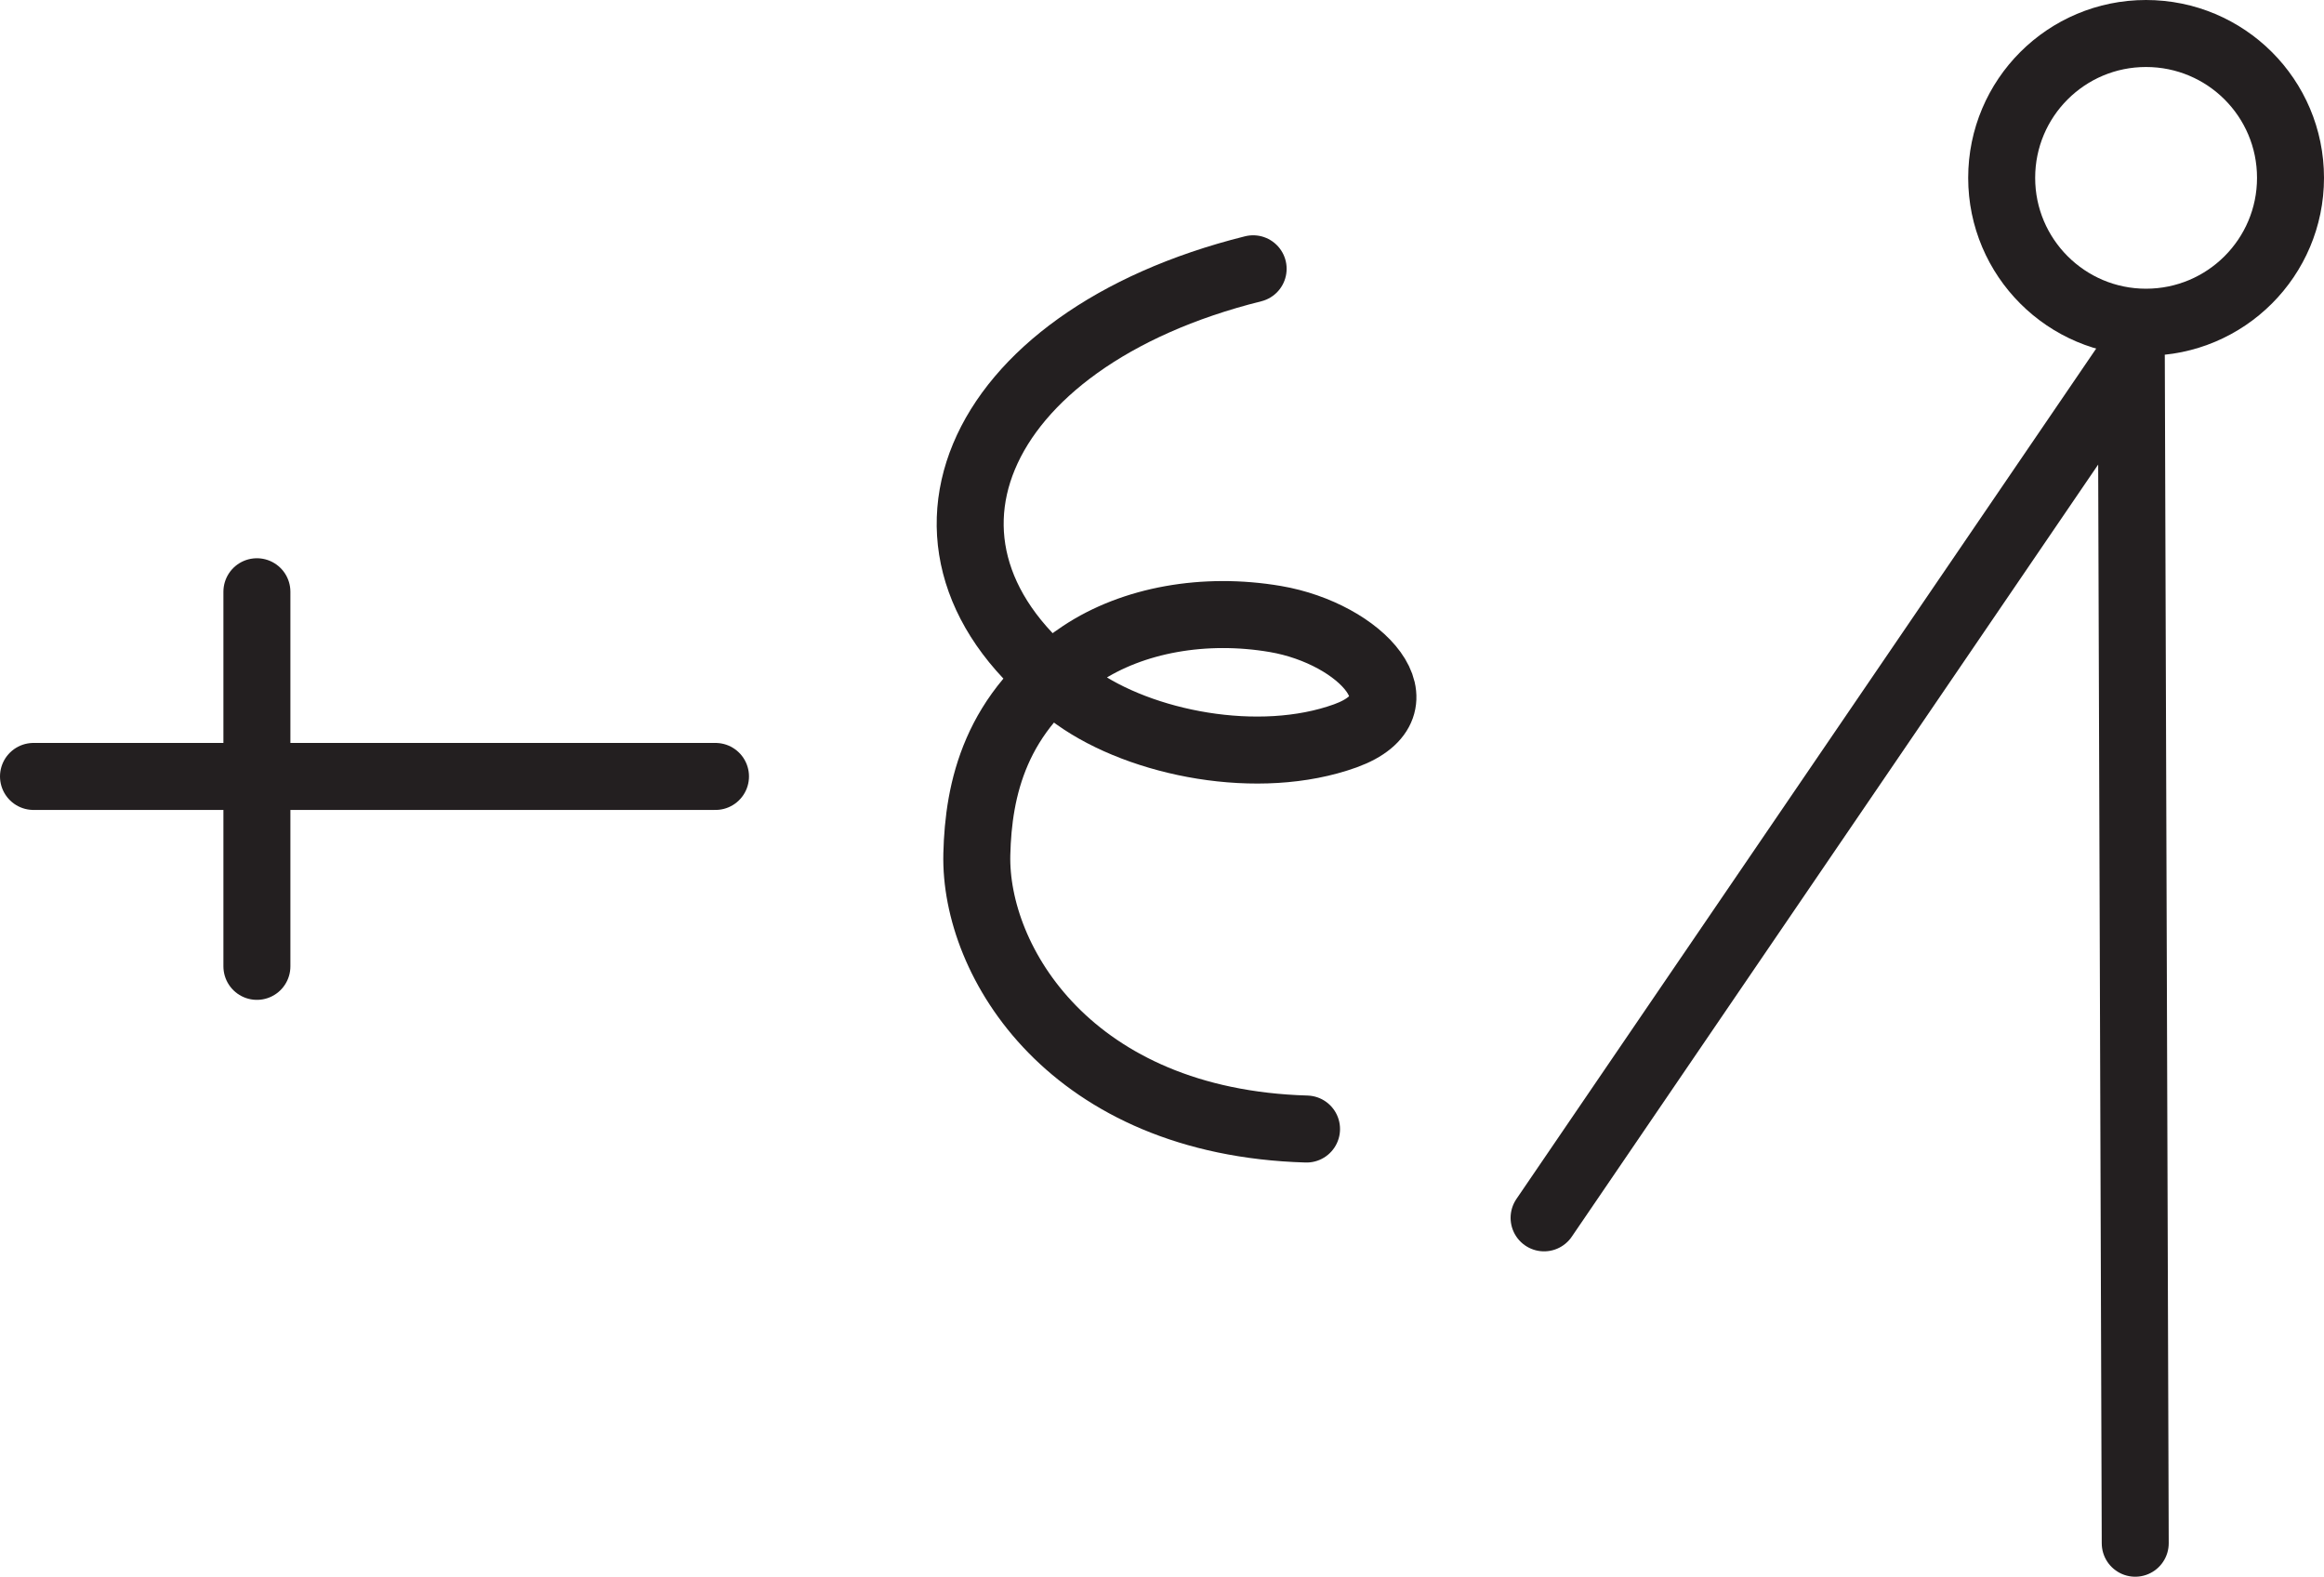 <?xml version="1.0" encoding="UTF-8" standalone="no"?>
<!-- Created with Inkscape (http://www.inkscape.org/) -->

<svg
   version="1.1"
   id="svg1"
   width="46.217"
   height="31.348"
   viewBox="0 0 46.217 31.348"
   sodipodi:docname="cell.svg"
   xmlns:inkscape="http://www.inkscape.org/namespaces/inkscape"
   xmlns:sodipodi="http://sodipodi.sourceforge.net/DTD/sodipodi-0.dtd"
   xmlns="http://www.w3.org/2000/svg"
   xmlns:svg="http://www.w3.org/2000/svg">
  <sodipodi:namedview
     id="namedview1"
     pagecolor="#ffffff"
     bordercolor="#000000"
     borderopacity="0.25"
     inkscape:showpageshadow="2"
     inkscape:pageopacity="0.0"
     inkscape:pagecheckerboard="0"
     inkscape:deskcolor="#d1d1d1">
    <inkscape:page
       x="0"
       y="0"
       inkscape:label="1"
       id="page1"
       width="46.217"
       height="31.348"
       margin="0"
       bleed="0" />
  </sodipodi:namedview>
  <defs
     id="defs1" />
  <path
     style="fill:none;stroke:#231f20;stroke-width:1.332;stroke-linecap:round;stroke-linejoin:round;stroke-miterlimit:4;stroke-dasharray:none;stroke-opacity:1"
     d="m 39.807,3.536 c 0,1.584 1.286,2.87 2.87,2.87 1.588,0 2.874,-1.286 2.874,-2.87 0,-1.588 -1.286,-2.87 -2.874,-2.87 -1.584,0 -2.87,1.282 -2.87,2.87 z"
     id="path1583" />
  <path
     style="fill:none;stroke:#231f20;stroke-width:1.332;stroke-linecap:round;stroke-linejoin:round;stroke-miterlimit:4;stroke-dasharray:none;stroke-opacity:1"
     d="m 30.707,24.213 11.678,-17.125 0.078,23.594"
     id="path1584" />
  <path
     style="fill:none;stroke:#231f20;stroke-width:1.332;stroke-linecap:round;stroke-linejoin:round;stroke-miterlimit:4;stroke-dasharray:none;stroke-opacity:1"
     d="m 5.109,11.765 v 7.448"
     id="path1585" />
  <path
     style="fill:none;stroke:#231f20;stroke-width:1.332;stroke-linecap:round;stroke-linejoin:round;stroke-miterlimit:4;stroke-dasharray:none;stroke-opacity:1"
     d="M 0.666,15.437 H 14.229"
     id="path1586" />
  <path
     style="fill:none;stroke:#231f20;stroke-width:1.332;stroke-linecap:round;stroke-linejoin:round;stroke-miterlimit:4;stroke-dasharray:none;stroke-opacity:1"
     d="m 24.921,5.344 c -5.64,1.406 -7.458,5.713 -3.526,8.515 1.298,0.927 3.64,1.391 5.359,0.771 1.641,-0.595 0.313,-2.032 -1.391,-2.323 -1.41,-0.24 -2.832,0.015 -3.853,0.692 -1.729,1.151 -2.052,2.698 -2.084,3.984 -0.052,2.136 1.871,5.328 6.557,5.464"
     id="path1587" />
</svg>
